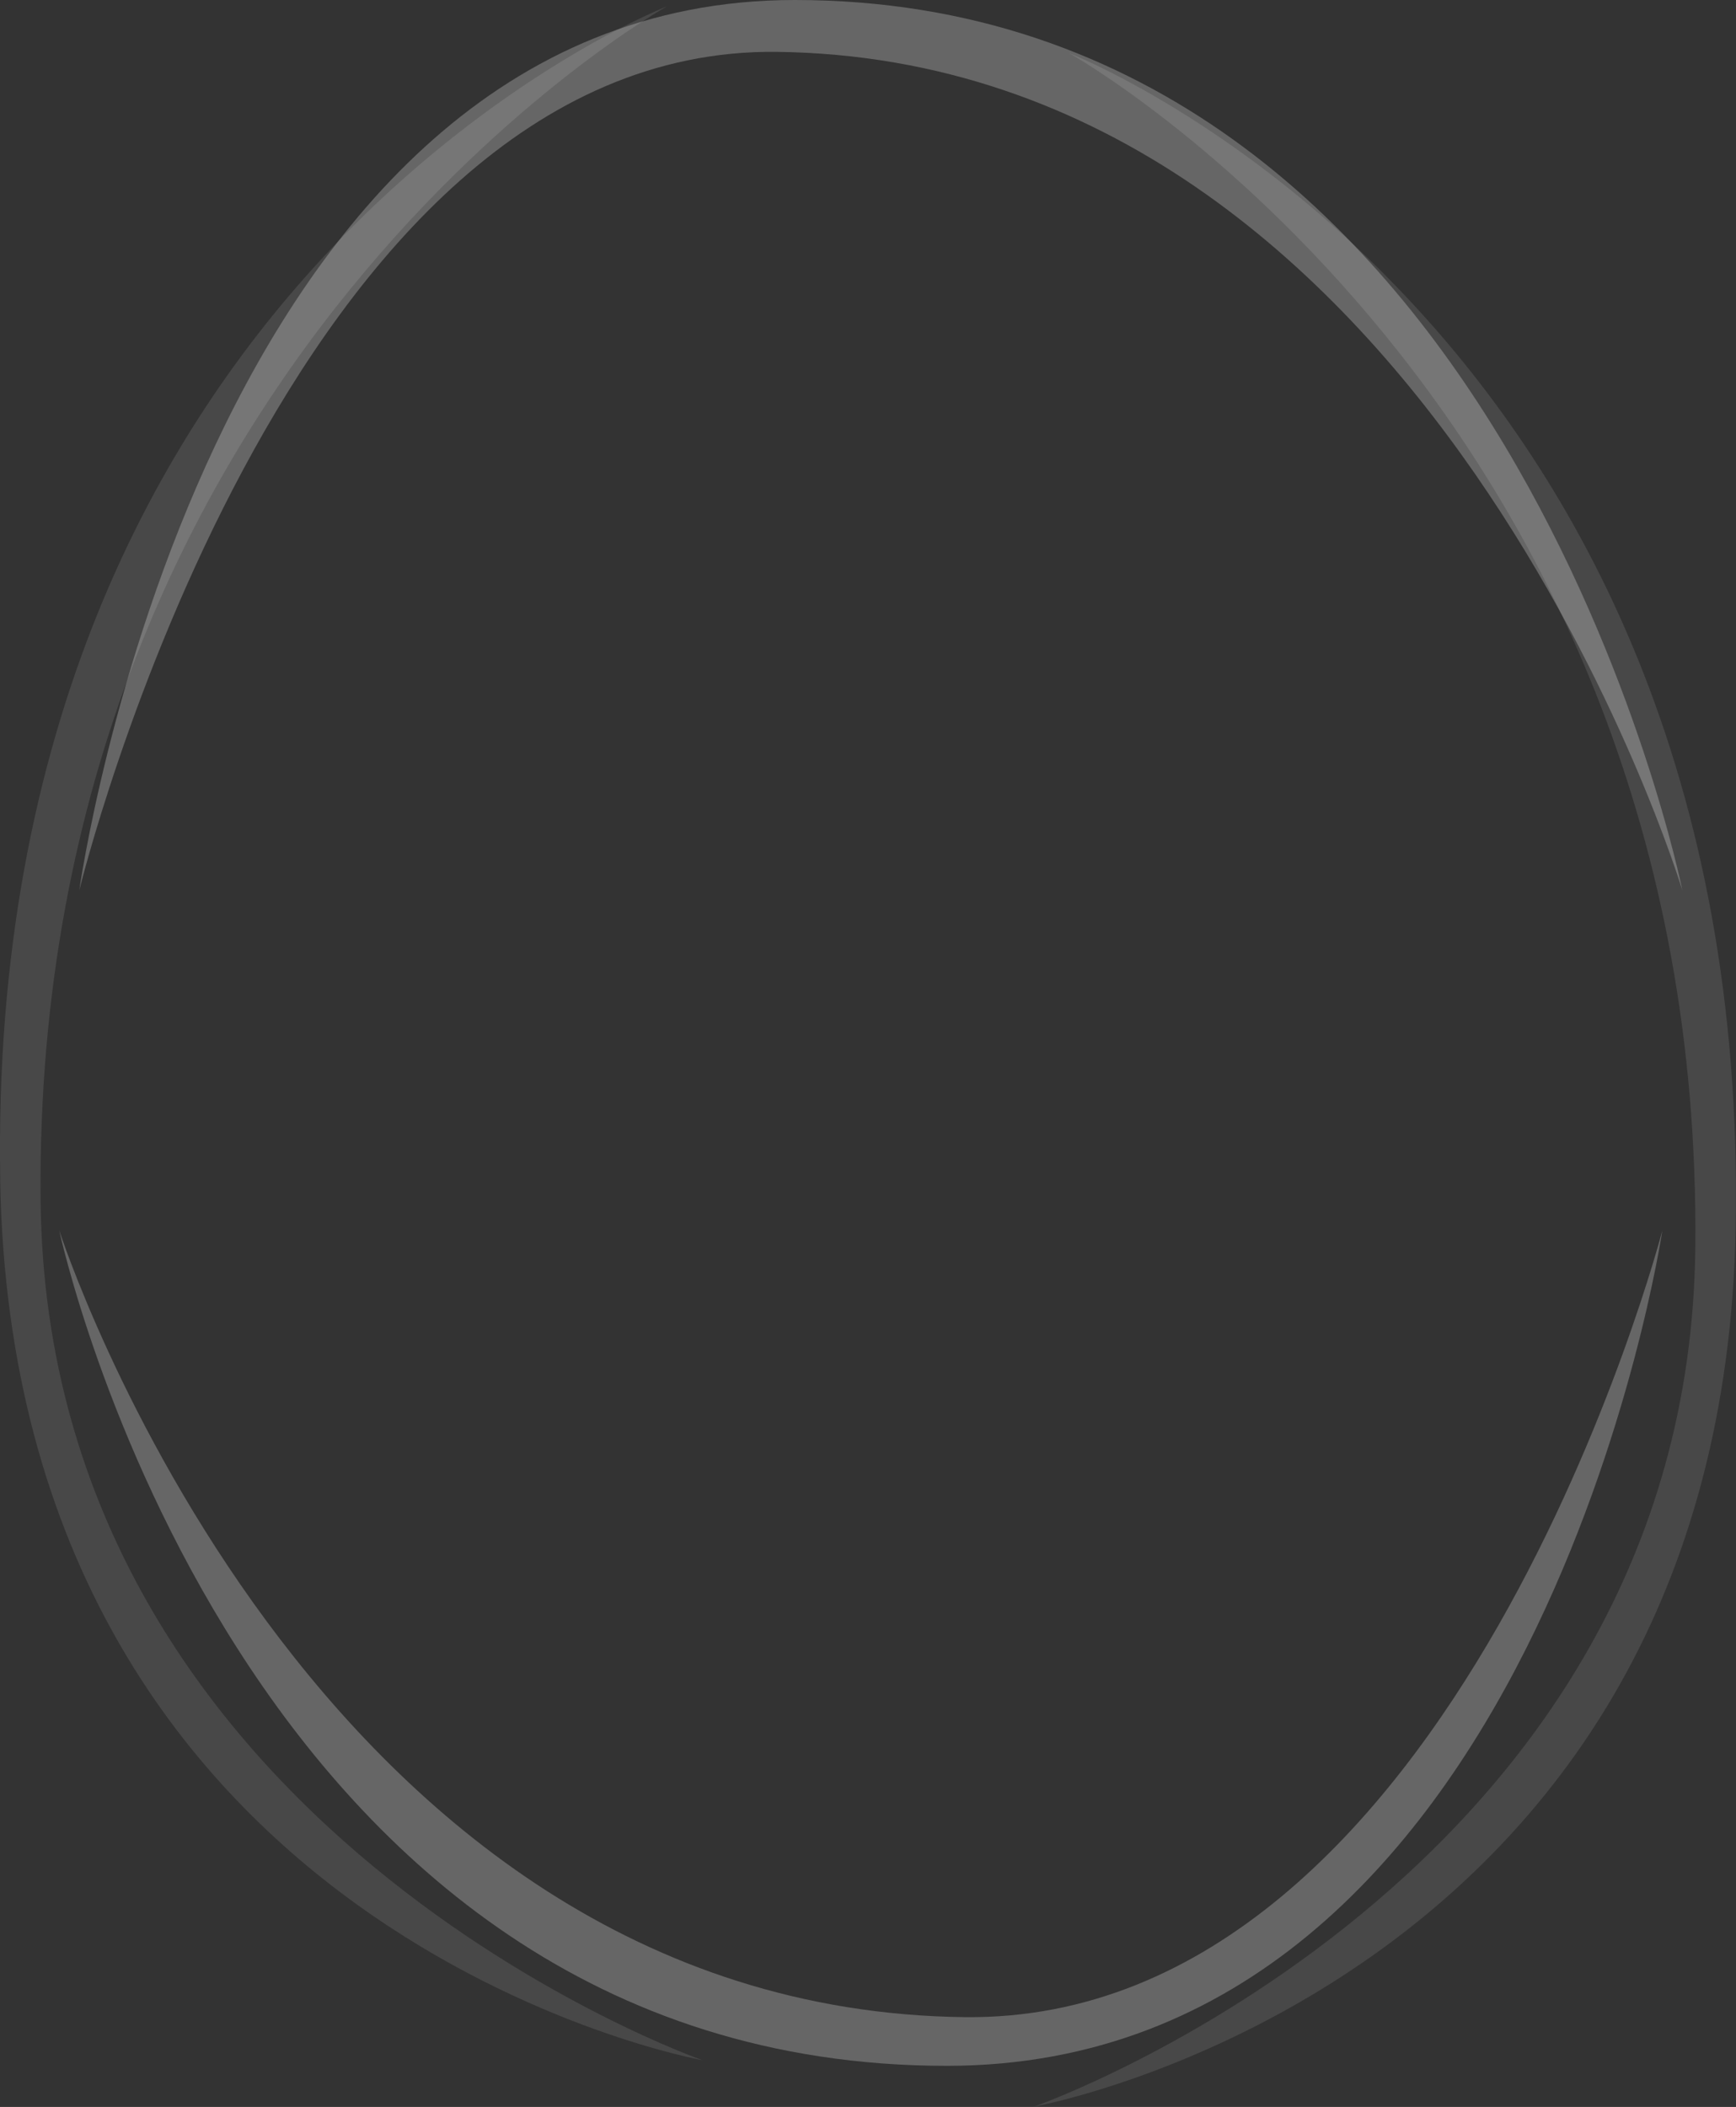<svg version="1.1" xmlns="http://www.w3.org/2000/svg" xmlns:xlink="http://www.w3.org/1999/xlink" width="21.33" height="25.877" viewBox="0,0,21.33,25.877"><rect x="0" y="0" width="21.33" height="25.877" fill="#333333" stroke="none"/><g transform="translate(-229.53,-167.053)"><g data-paper-data="{&quot;isPaintingLayer&quot;:true}" fill-rule="nonzero" stroke="none" stroke-width="0" stroke-linecap="butt" stroke-linejoin="miter" stroke-miterlimit="10" stroke-dasharray="" stroke-dashoffset="0" style="mix-blend-mode: normal"><path d="M239.295,167.053c8.711,0 10.906,10.935 10.906,10.935c0,0 -3.08,-10.202 -11.128,-10.298c-6.044,-0.072 -8.569,10.298 -8.569,10.298c0,0 1.527,-10.935 8.791,-10.935z" fill-opacity="0.251" fill="#ffffff"/><path d="M241.164,192.425c-8.711,0 -10.906,-10.26 -10.906,-10.26c0,0 3.08,9.572 11.128,9.662c6.044,0.068 8.569,-9.662 8.569,-9.662c0,0 -1.527,10.26 -8.791,10.26z" data-paper-data="{&quot;index&quot;:null}" fill-opacity="0.251" fill="#ffffff"/><path d="M229.533,181.542c-0.194,-11.155 8.19,-14.41 8.19,-14.41c0,0 -7.799,4.36 -7.694,14.67c0.079,7.743 8.133,10.554 8.133,10.554c0,0 -8.468,-1.51 -8.63,-10.813z" data-paper-data="{&quot;index&quot;:null}" fill-opacity="0.102" fill="#ffffff"/><path d="M242.227,192.929c0,0 8.054,-2.811 8.133,-10.554c0.105,-10.31 -7.694,-14.67 -7.694,-14.67c0,0 8.385,3.255 8.19,14.41c-0.162,9.303 -8.63,10.813 -8.63,10.813z" data-paper-data="{&quot;index&quot;:null}" fill-opacity="0.102" fill="#ffffff"/></g></g></svg>